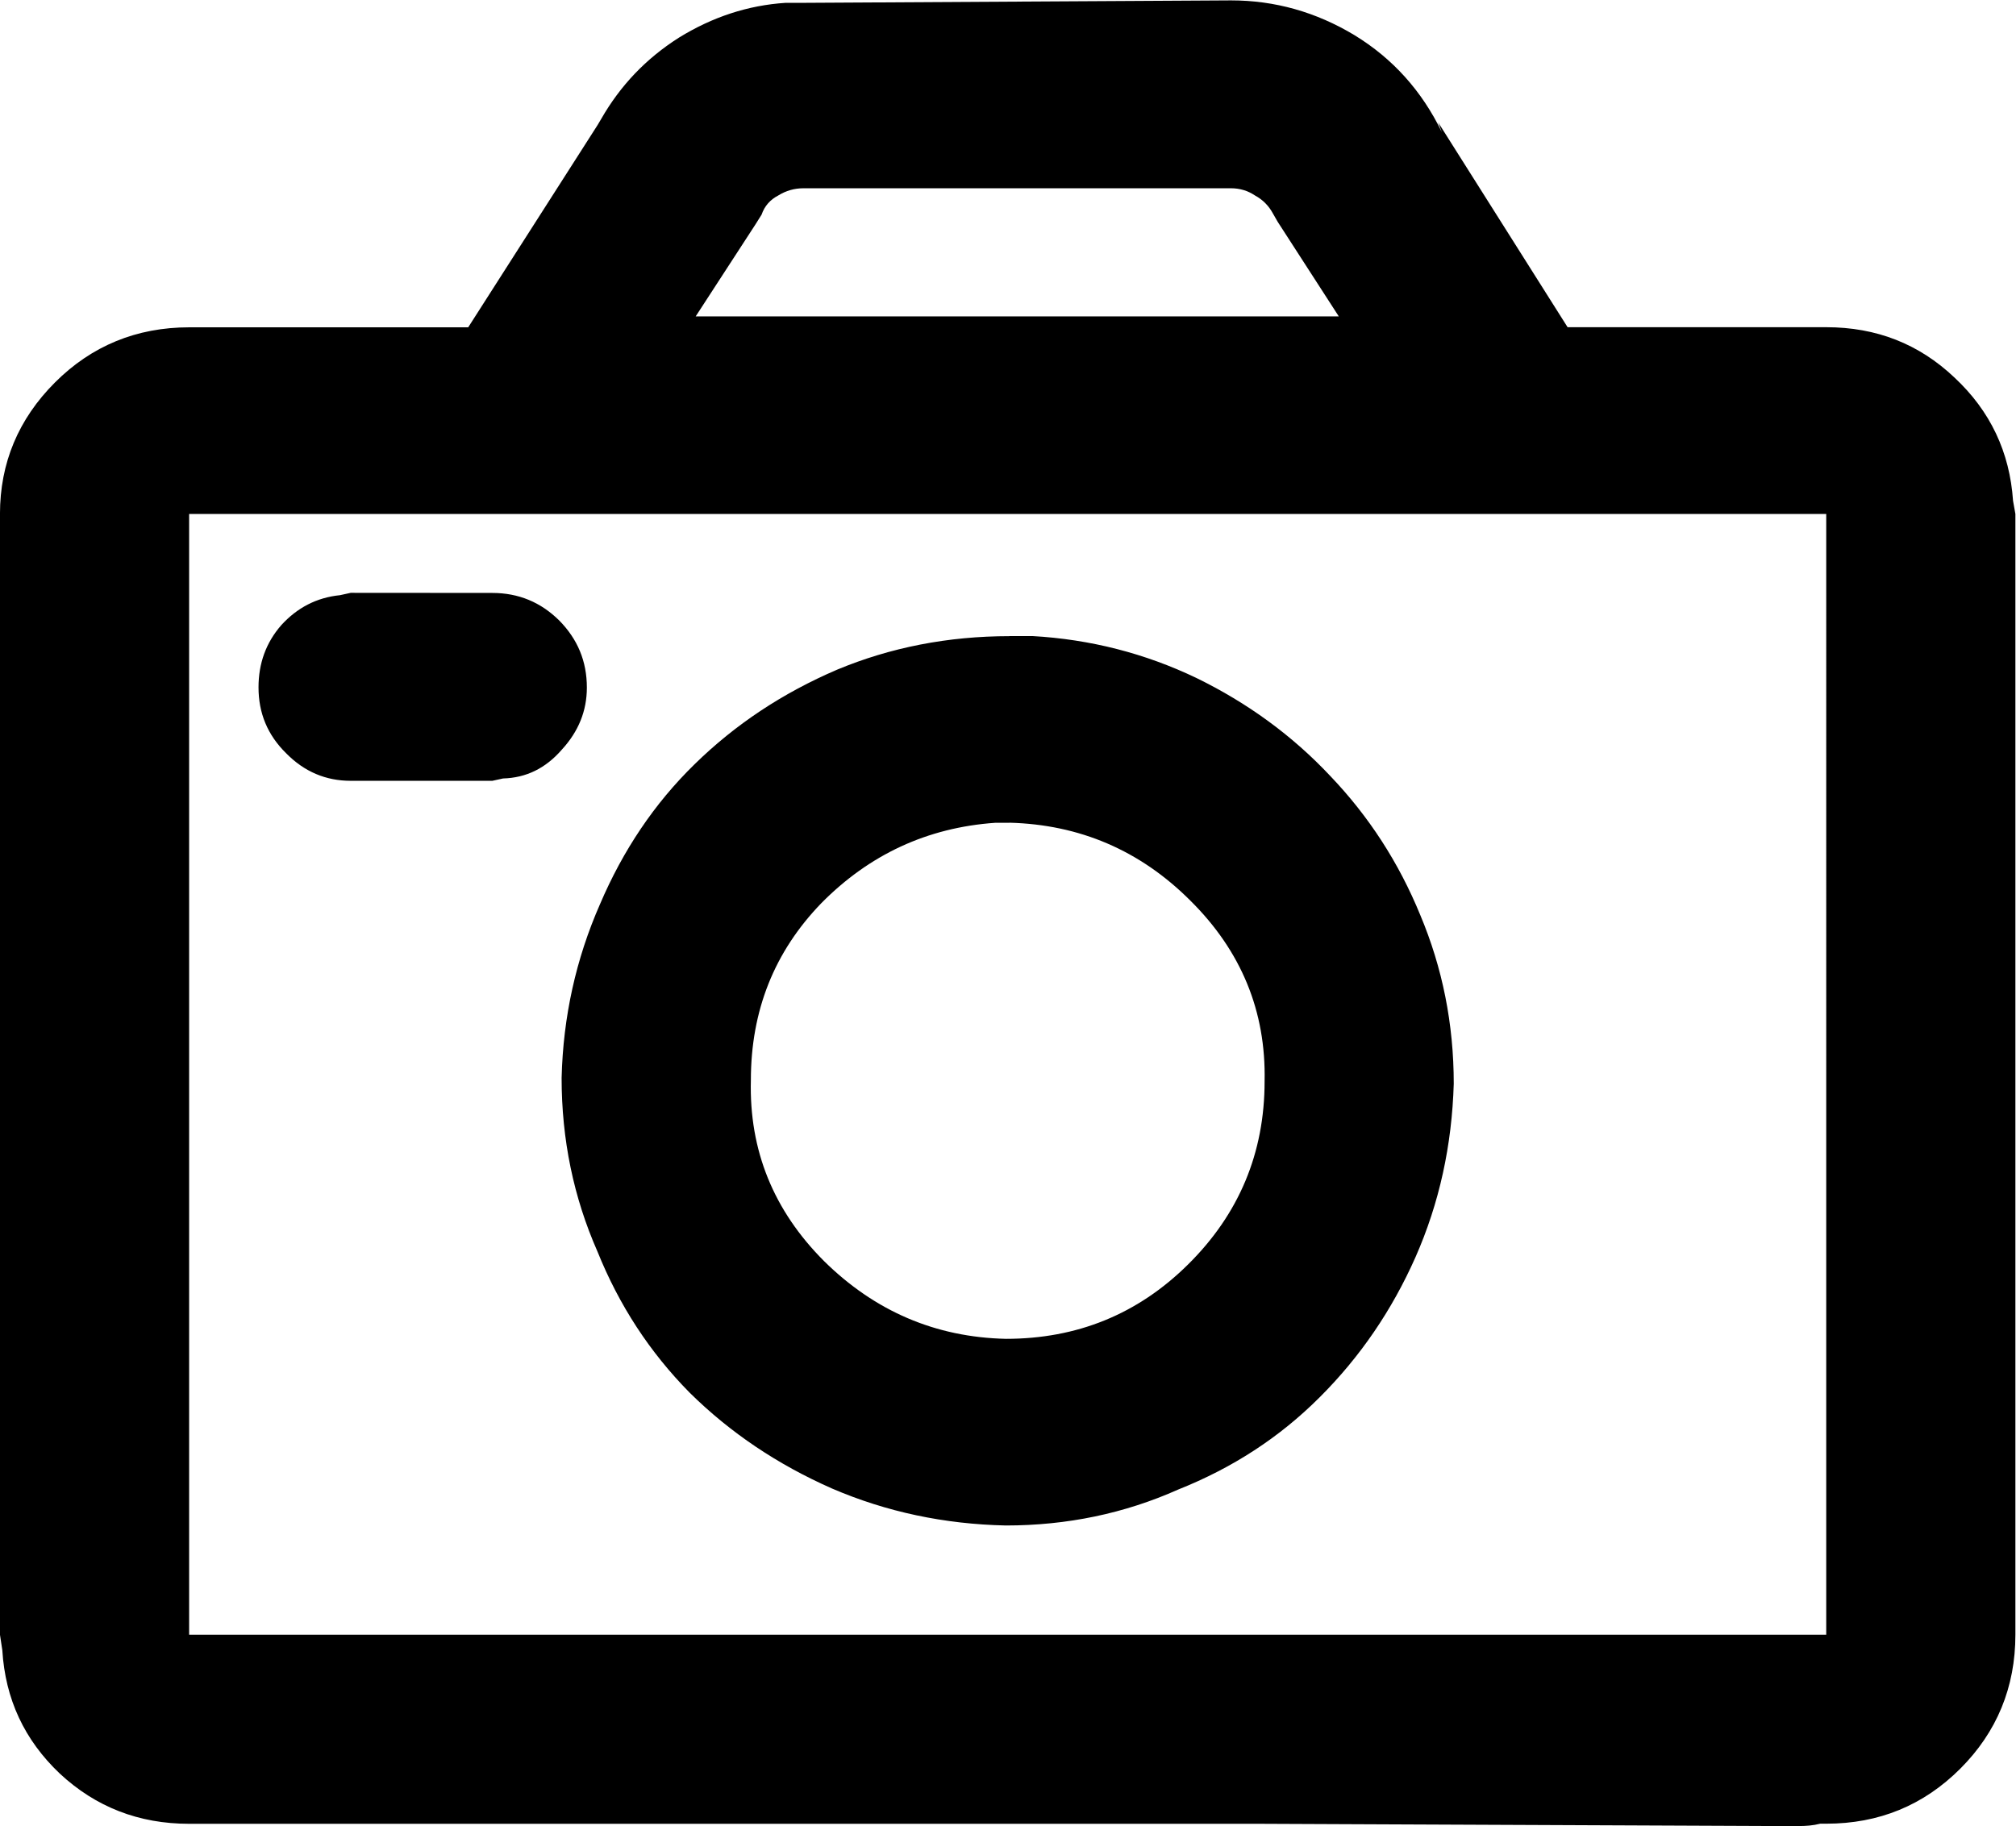 <?xml version="1.0" encoding="UTF-8" standalone="no"?>
<!-- Created with Inkscape (http://www.inkscape.org/) -->

<svg
   version="1.1"
   id="svg1"
   width="26.297"
   height="23.828"
   viewBox="0 0 26.297 23.828"
   xmlns="http://www.w3.org/2000/svg"
   xmlns:svg="http://www.w3.org/2000/svg">
  <defs
     id="defs1" />
  <g
     id="g82"
     transform="translate(-1925.516,-189.141)">
    <g
       id="g93"
       aria-label="&#10;aq"
       transform="matrix(1.333,0,0,1.333,1924,213.28)">
      <path
         id="path94"
         d="m 13.184,-18.105 c 0.428,0 0.832,0.114 1.207,0.34 0.375,0.229 0.659,0.545 0.855,0.949 l -0.035,-0.094 1.266,2.004 h 2.531 c 0.492,0 0.908,0.164 1.254,0.492 0.352,0.328 0.542,0.732 0.574,1.207 l 0.023,0.129 v 10.969 c 0,0.516 -0.182,0.955 -0.539,1.312 -0.36,0.36 -0.797,0.539 -1.312,0.539 h -0.059 c -0.07,0.018 -0.141,0.023 -0.211,0.023 -0.064,0 -0.129,0 -0.199,0 L 13.465,-0.257 H 2.988 c -0.492,0 -0.914,-0.164 -1.266,-0.492 -0.346,-0.328 -0.533,-0.729 -0.562,-1.207 L 1.137,-2.108 V -13.077 c 0,-0.498 0.179,-0.929 0.539,-1.289 0.357,-0.357 0.797,-0.539 1.313,-0.539 H 5.719 l 1.266,-1.98 0.035,-0.059 c 0.188,-0.328 0.439,-0.592 0.762,-0.797 0.328,-0.202 0.674,-0.316 1.043,-0.34 H 9 Z m 5.824,5.027 H 2.988 V -2.108 H 19.008 Z m -7.992,1.195 h 0.223 c 0.568,0.032 1.104,0.17 1.605,0.41 0.498,0.243 0.938,0.562 1.312,0.961 0.375,0.393 0.668,0.844 0.879,1.359 0.217,0.516 0.328,1.066 0.328,1.652 -0.018,0.604 -0.141,1.169 -0.375,1.699 -0.229,0.516 -0.539,0.973 -0.938,1.371 -0.393,0.393 -0.853,0.691 -1.383,0.902 -0.524,0.234 -1.087,0.352 -1.688,0.352 C 10.377,-3.19 9.812,-3.31 9.281,-3.538 8.748,-3.773 8.285,-4.083 7.887,-4.476 7.494,-4.874 7.195,-5.334 6.984,-5.858 6.75,-6.389 6.633,-6.954 6.633,-7.558 c 0.015,-0.601 0.141,-1.166 0.375,-1.699 0.226,-0.53 0.533,-0.987 0.926,-1.371 0.398,-0.39 0.861,-0.697 1.395,-0.926 0.521,-0.217 1.084,-0.328 1.688,-0.328 z m 0,1.828 H 10.875 c -0.665,0.047 -1.23,0.311 -1.699,0.785 -0.463,0.478 -0.691,1.055 -0.691,1.734 -0.018,0.688 0.223,1.277 0.715,1.77 0.498,0.492 1.093,0.747 1.781,0.762 0.694,0 1.289,-0.24 1.781,-0.727 0.498,-0.492 0.75,-1.09 0.75,-1.793 0.015,-0.686 -0.229,-1.277 -0.727,-1.77 -0.492,-0.492 -1.084,-0.744 -1.77,-0.762 z m -5.062,-2.25 c 0.258,0 0.475,0.091 0.656,0.27 0.179,0.182 0.27,0.398 0.27,0.656 0,0.229 -0.082,0.431 -0.246,0.609 -0.158,0.182 -0.349,0.275 -0.574,0.281 l -0.105,0.023 H 4.57 c -0.243,0 -0.454,-0.088 -0.633,-0.27 -0.182,-0.179 -0.27,-0.393 -0.27,-0.645 0,-0.234 0.073,-0.437 0.223,-0.609 0.155,-0.17 0.346,-0.27 0.574,-0.293 l 0.105,-0.023 z m 7.23,-3.961 H 9 c -0.088,0 -0.17,0.023 -0.246,0.07 -0.079,0.041 -0.135,0.103 -0.164,0.188 l -0.059,0.094 -0.586,0.902 h 6.293 l -0.598,-0.926 -0.047,-0.082 c -0.041,-0.076 -0.1,-0.135 -0.176,-0.176 -0.07,-0.047 -0.149,-0.07 -0.234,-0.07 z m 0,0"
         style="fill:#000000;fill-opacity:1;fill-rule:nonzero;stroke:none" />
      <path
         id="path95"
         d="m 35.335,-9.219 -0.469,-0.738 c 0.202,-0.146 0.48,-0.296 0.832,-0.445 0.352,-0.155 0.776,-0.234 1.277,-0.234 0.633,0 1.143,0.146 1.535,0.434 0.39,0.29 0.586,0.703 0.586,1.242 v 3.961 h -0.961 v -0.797 c -0.164,0.299 -0.416,0.524 -0.75,0.68 -0.337,0.155 -0.712,0.234 -1.125,0.234 -0.352,0 -0.674,-0.064 -0.961,-0.188 -0.281,-0.132 -0.51,-0.322 -0.68,-0.574 -0.173,-0.249 -0.258,-0.562 -0.258,-0.938 0,-0.586 0.205,-1.037 0.621,-1.359 0.422,-0.328 0.996,-0.492 1.723,-0.492 0.319,0 0.601,0.044 0.844,0.129 0.24,0.079 0.437,0.17 0.586,0.27 v -0.926 c 0,-0.281 -0.117,-0.492 -0.352,-0.633 -0.234,-0.141 -0.504,-0.211 -0.809,-0.211 -0.393,0 -0.732,0.076 -1.02,0.223 -0.281,0.141 -0.489,0.264 -0.621,0.363 z m 0,2.602 c 0,0.299 0.111,0.521 0.34,0.668 0.226,0.149 0.498,0.223 0.82,0.223 0.475,0 0.867,-0.108 1.172,-0.328 0.311,-0.226 0.469,-0.592 0.469,-1.102 v -0.223 c -0.407,-0.211 -0.864,-0.316 -1.371,-0.316 -0.492,0 -0.855,0.1 -1.09,0.293 -0.229,0.188 -0.34,0.451 -0.34,0.785 z m 4.907,-1.148 c 0,-0.592 0.12,-1.104 0.363,-1.535 0.249,-0.428 0.58,-0.756 0.996,-0.984 0.422,-0.234 0.879,-0.352 1.371,-0.352 0.413,0 0.779,0.094 1.102,0.281 0.319,0.182 0.58,0.442 0.785,0.785 V -10.52 h 0.961 v 8.156 h -0.961 v -3.586 c -0.205,0.346 -0.466,0.609 -0.785,0.797 -0.322,0.179 -0.688,0.27 -1.102,0.27 -0.492,0 -0.949,-0.114 -1.371,-0.34 -0.416,-0.234 -0.747,-0.565 -0.996,-0.996 -0.243,-0.437 -0.363,-0.952 -0.363,-1.547 z m 0.973,0 c 0,0.431 0.085,0.794 0.258,1.09 0.17,0.299 0.401,0.521 0.691,0.668 0.287,0.149 0.601,0.223 0.938,0.223 0.272,0 0.545,-0.073 0.82,-0.223 0.272,-0.146 0.495,-0.369 0.668,-0.668 0.179,-0.296 0.27,-0.659 0.27,-1.09 0,-0.422 -0.091,-0.779 -0.27,-1.078 -0.173,-0.296 -0.396,-0.519 -0.668,-0.668 -0.275,-0.146 -0.548,-0.223 -0.82,-0.223 -0.337,0 -0.65,0.076 -0.938,0.223 -0.29,0.149 -0.521,0.372 -0.691,0.668 -0.173,0.299 -0.258,0.656 -0.258,1.078 z m 0,0"
         style="fill:#000000;fill-opacity:1;fill-rule:nonzero;stroke:none" />
    </g>
  </g>
</svg>
